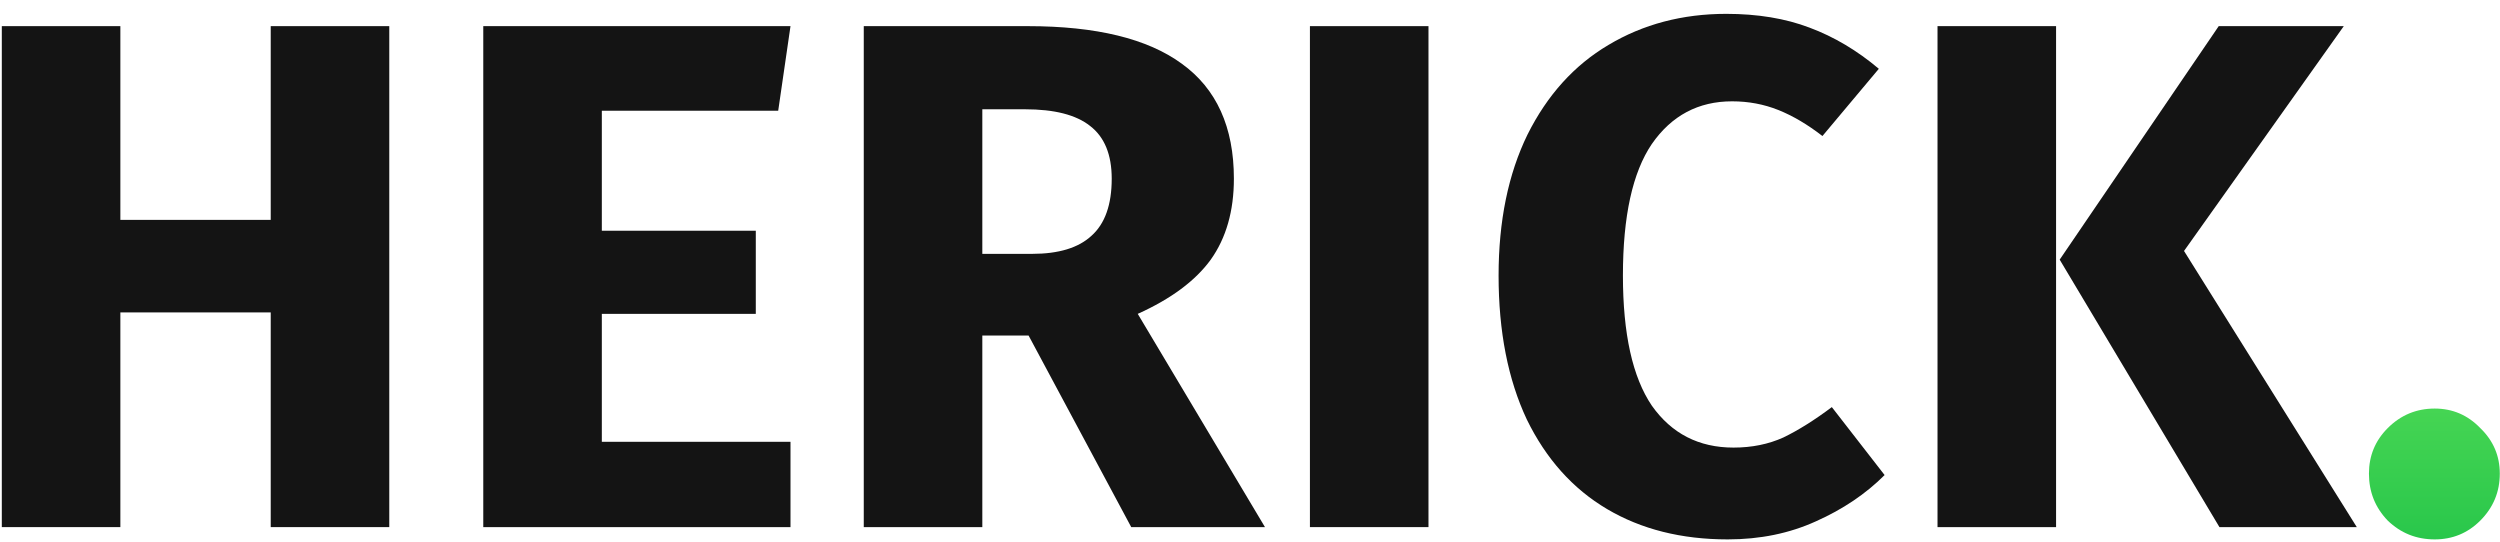 <svg width="166" height="36" viewBox="0 0 166 36" fill="none" xmlns="http://www.w3.org/2000/svg">
<path d="M17.976 35V20.744H7.992V35H0.12V1.736H7.992V14.6H17.976V1.736H25.848V35H17.976Z" fill="#141414"/>
<path d="M52.489 1.736L51.673 7.352H39.961V15.32H50.185V20.84H39.961V29.336H52.489V35H32.089V1.736H52.489Z" fill="#141414"/>
<path d="M68.298 22.28H65.226V35H57.354V1.736H68.25C72.794 1.736 76.202 2.568 78.474 4.232C80.778 5.896 81.93 8.44 81.93 11.864C81.93 14.008 81.418 15.8 80.394 17.24C79.37 18.648 77.754 19.848 75.546 20.84L83.994 35H75.114L68.298 22.28ZM65.226 16.856H68.538C70.298 16.856 71.61 16.456 72.474 15.656C73.37 14.856 73.818 13.592 73.818 11.864C73.818 10.264 73.338 9.096 72.378 8.36C71.45 7.624 70.01 7.256 68.058 7.256H65.226V16.856Z" fill="#141414"/>
<path d="M94.851 1.736V35H86.979V1.736H94.851Z" fill="#141414"/>
<path d="M114.626 0.92C116.706 0.92 118.546 1.224 120.146 1.832C121.778 2.44 123.314 3.352 124.754 4.568L121.01 9.032C120.018 8.264 119.042 7.688 118.082 7.304C117.122 6.92 116.098 6.728 115.01 6.728C112.77 6.728 110.994 7.672 109.682 9.56C108.402 11.448 107.762 14.36 107.762 18.296C107.762 22.168 108.402 25.048 109.682 26.936C110.994 28.792 112.802 29.72 115.106 29.72C116.322 29.72 117.426 29.496 118.418 29.048C119.41 28.568 120.482 27.896 121.634 27.032L125.138 31.544C123.89 32.792 122.37 33.816 120.578 34.616C118.818 35.416 116.866 35.816 114.722 35.816C111.65 35.816 108.978 35.144 106.706 33.8C104.434 32.456 102.658 30.472 101.378 27.848C100.13 25.192 99.506 22.008 99.506 18.296C99.506 14.68 100.146 11.56 101.426 8.936C102.738 6.312 104.53 4.328 106.802 2.984C109.106 1.608 111.714 0.92 114.626 0.92Z" fill="#141414"/>
<path d="M136.523 1.736V35H128.651V1.736H136.523ZM155.627 1.736L145.019 16.664L156.491 35H147.371L136.763 17.24L147.323 1.736H155.627Z" fill="#141414"/>
<path d="M161.666 27.128C162.85 27.128 163.858 27.56 164.69 28.424C165.554 29.256 165.986 30.264 165.986 31.448C165.986 32.664 165.554 33.704 164.69 34.568C163.858 35.4 162.85 35.816 161.666 35.816C160.45 35.816 159.41 35.4 158.546 34.568C157.714 33.704 157.298 32.664 157.298 31.448C157.298 30.264 157.714 29.256 158.546 28.424C159.41 27.56 160.45 27.128 161.666 27.128Z" fill="url(#paint0_linear_101_2)"/>
<defs>
<linearGradient id="paint0_linear_101_2" x1="83.053" y1="0.92" x2="83.053" y2="35.816" gradientUnits="userSpaceOnUse">
<stop stop-color="#9BFF6B"/>
<stop offset="1" stop-color="#29C74B"/>
</linearGradient>
</defs>
</svg>
